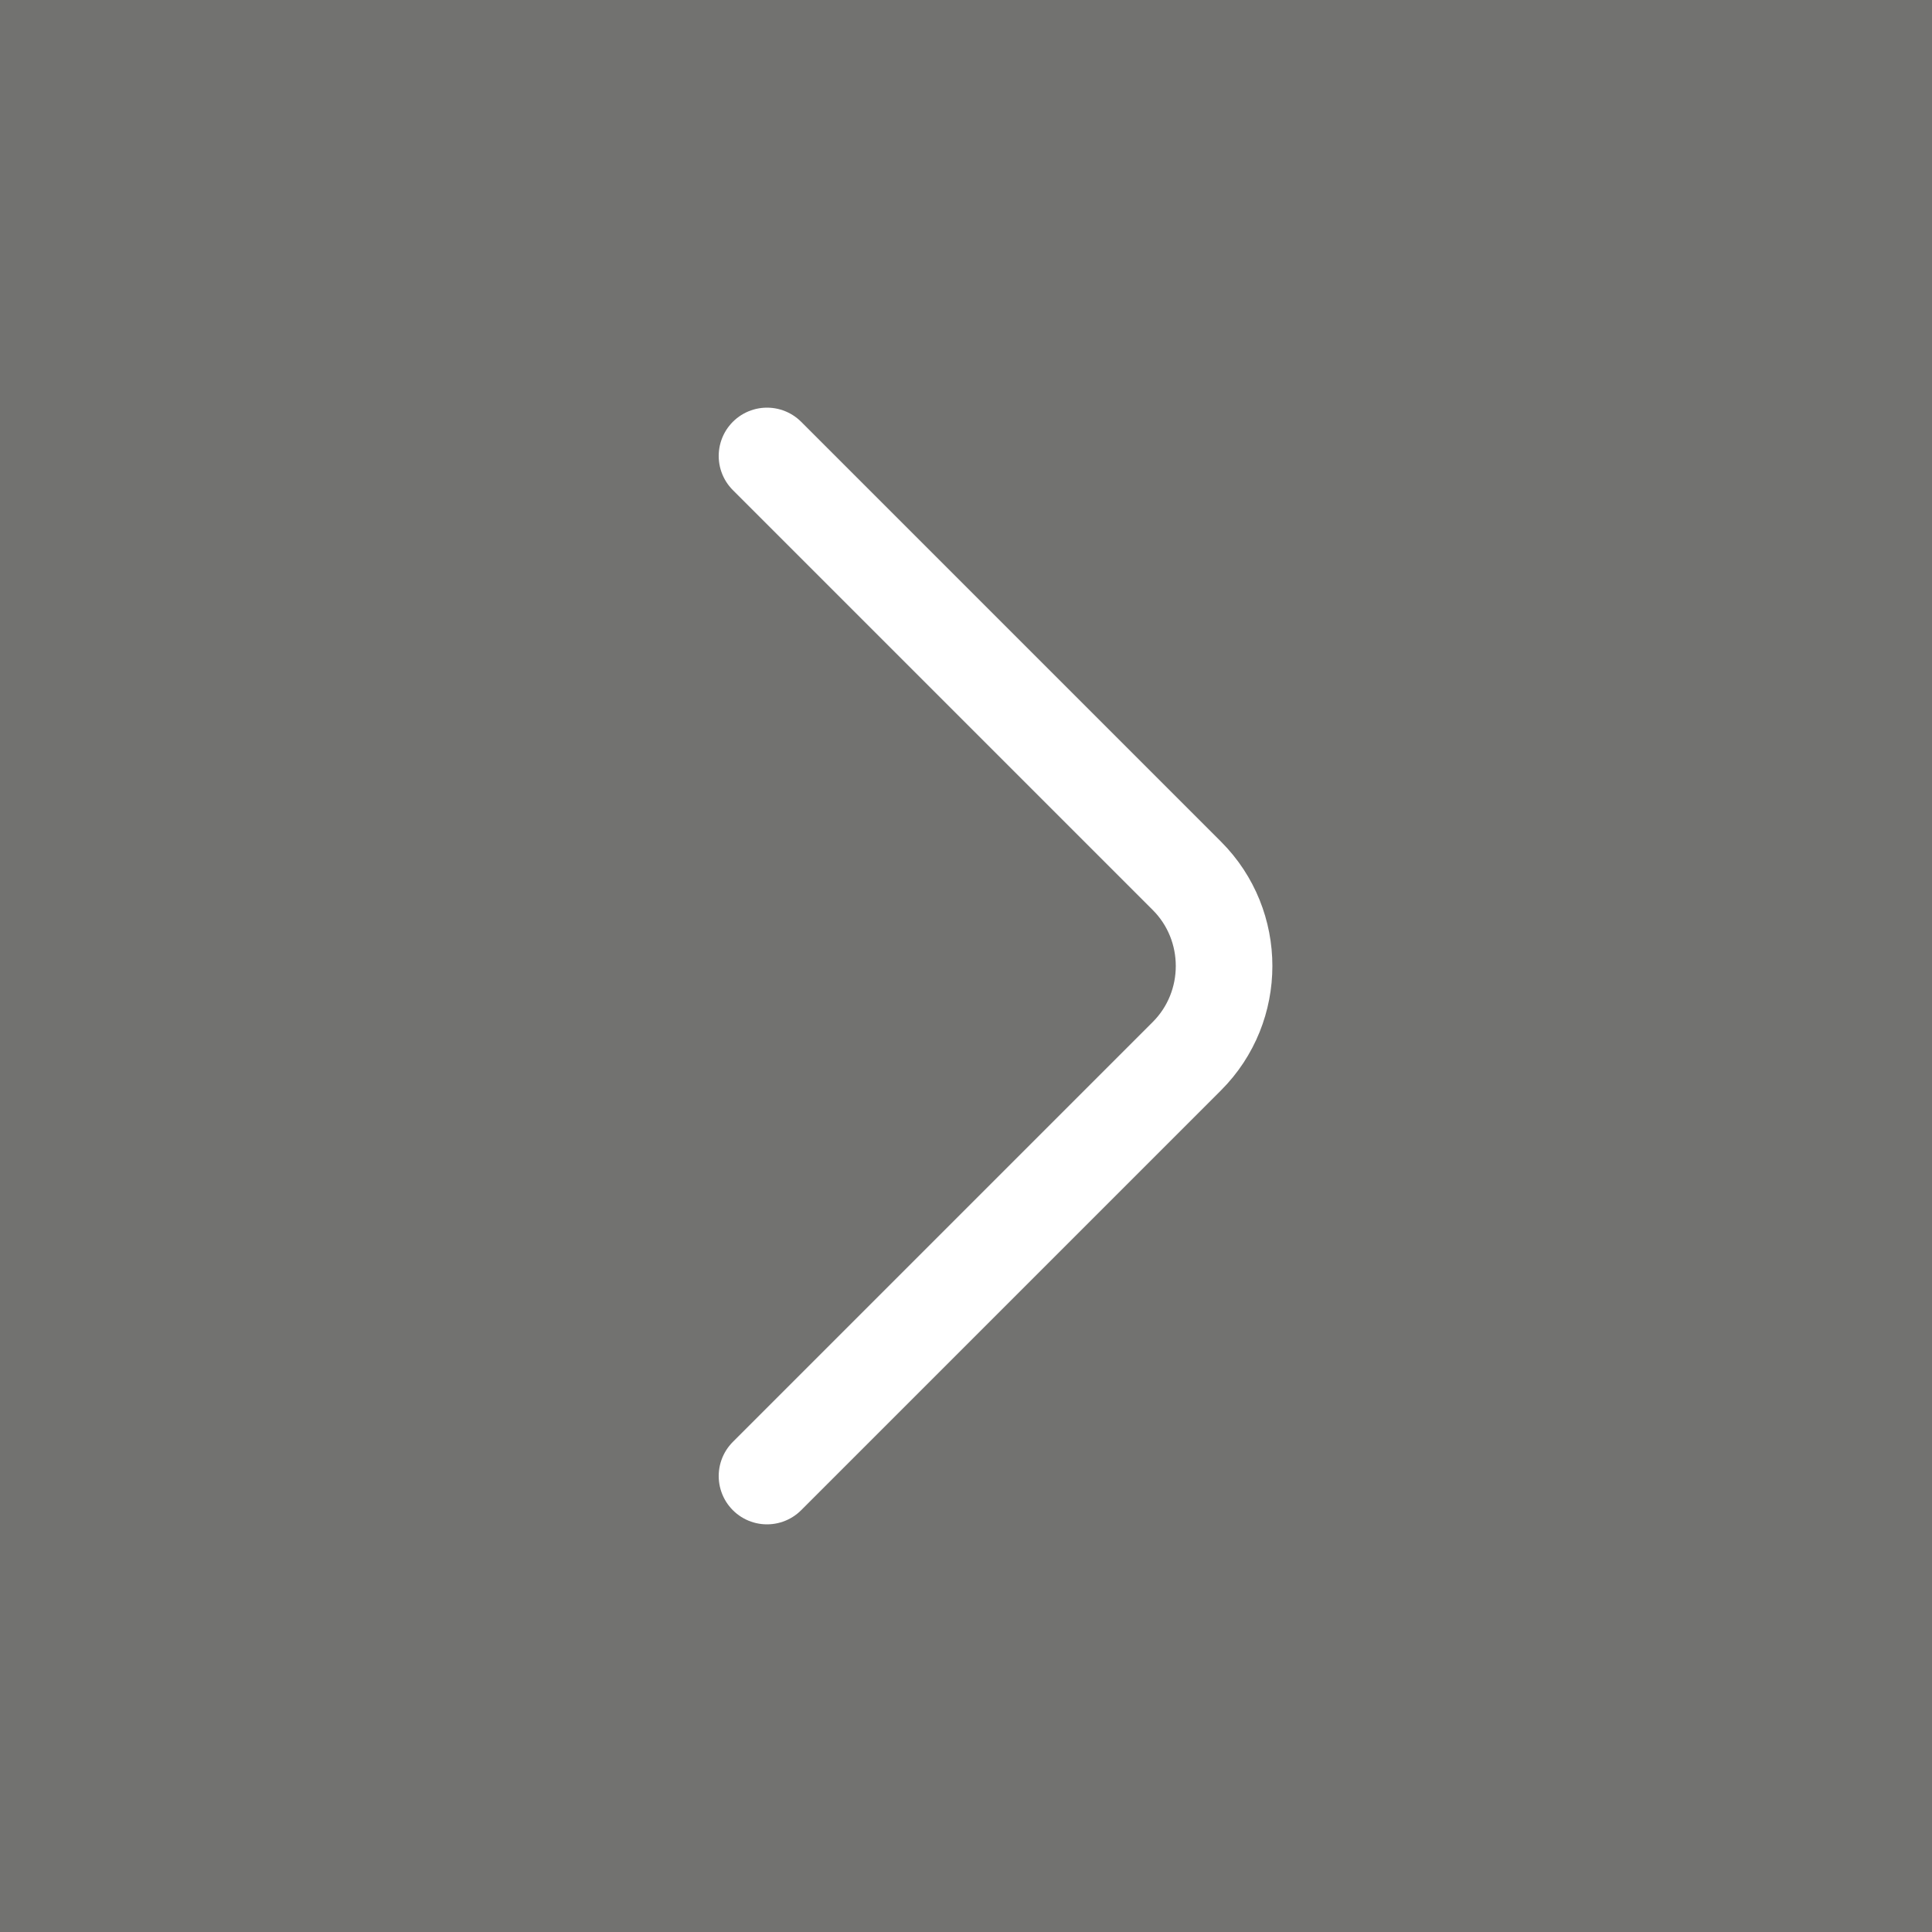 <svg width="30" height="30" viewBox="0 0 30 30" fill="none" xmlns="http://www.w3.org/2000/svg">
<g filter="url(#filter0_b_652_1613)">
<rect width="30" height="30" transform="matrix(-1 -8.74228e-08 -8.74228e-08 1 30 0)" fill="#151411" fill-opacity="0.6"/>
<path d="M11.91 22.92L18.43 16.4C19.2 15.63 19.2 14.37 18.43 13.6L11.91 7.08" stroke="white" stroke-width="1.5" stroke-miterlimit="10" stroke-linecap="round" stroke-linejoin="round"/>
</g>
<defs>
<filter id="filter0_b_652_1613" x="-15" y="-15" width="60" height="60" filterUnits="userSpaceOnUse" color-interpolation-filters="sRGB">
<feFlood flood-opacity="0" result="BackgroundImageFix"/>
<feGaussianBlur in="BackgroundImage" stdDeviation="7.5"/>
<feComposite in2="SourceAlpha" operator="in" result="effect1_backgroundBlur_652_1613"/>
<feBlend mode="normal" in="SourceGraphic" in2="effect1_backgroundBlur_652_1613" result="shape"/>
</filter>
</defs>
</svg>
